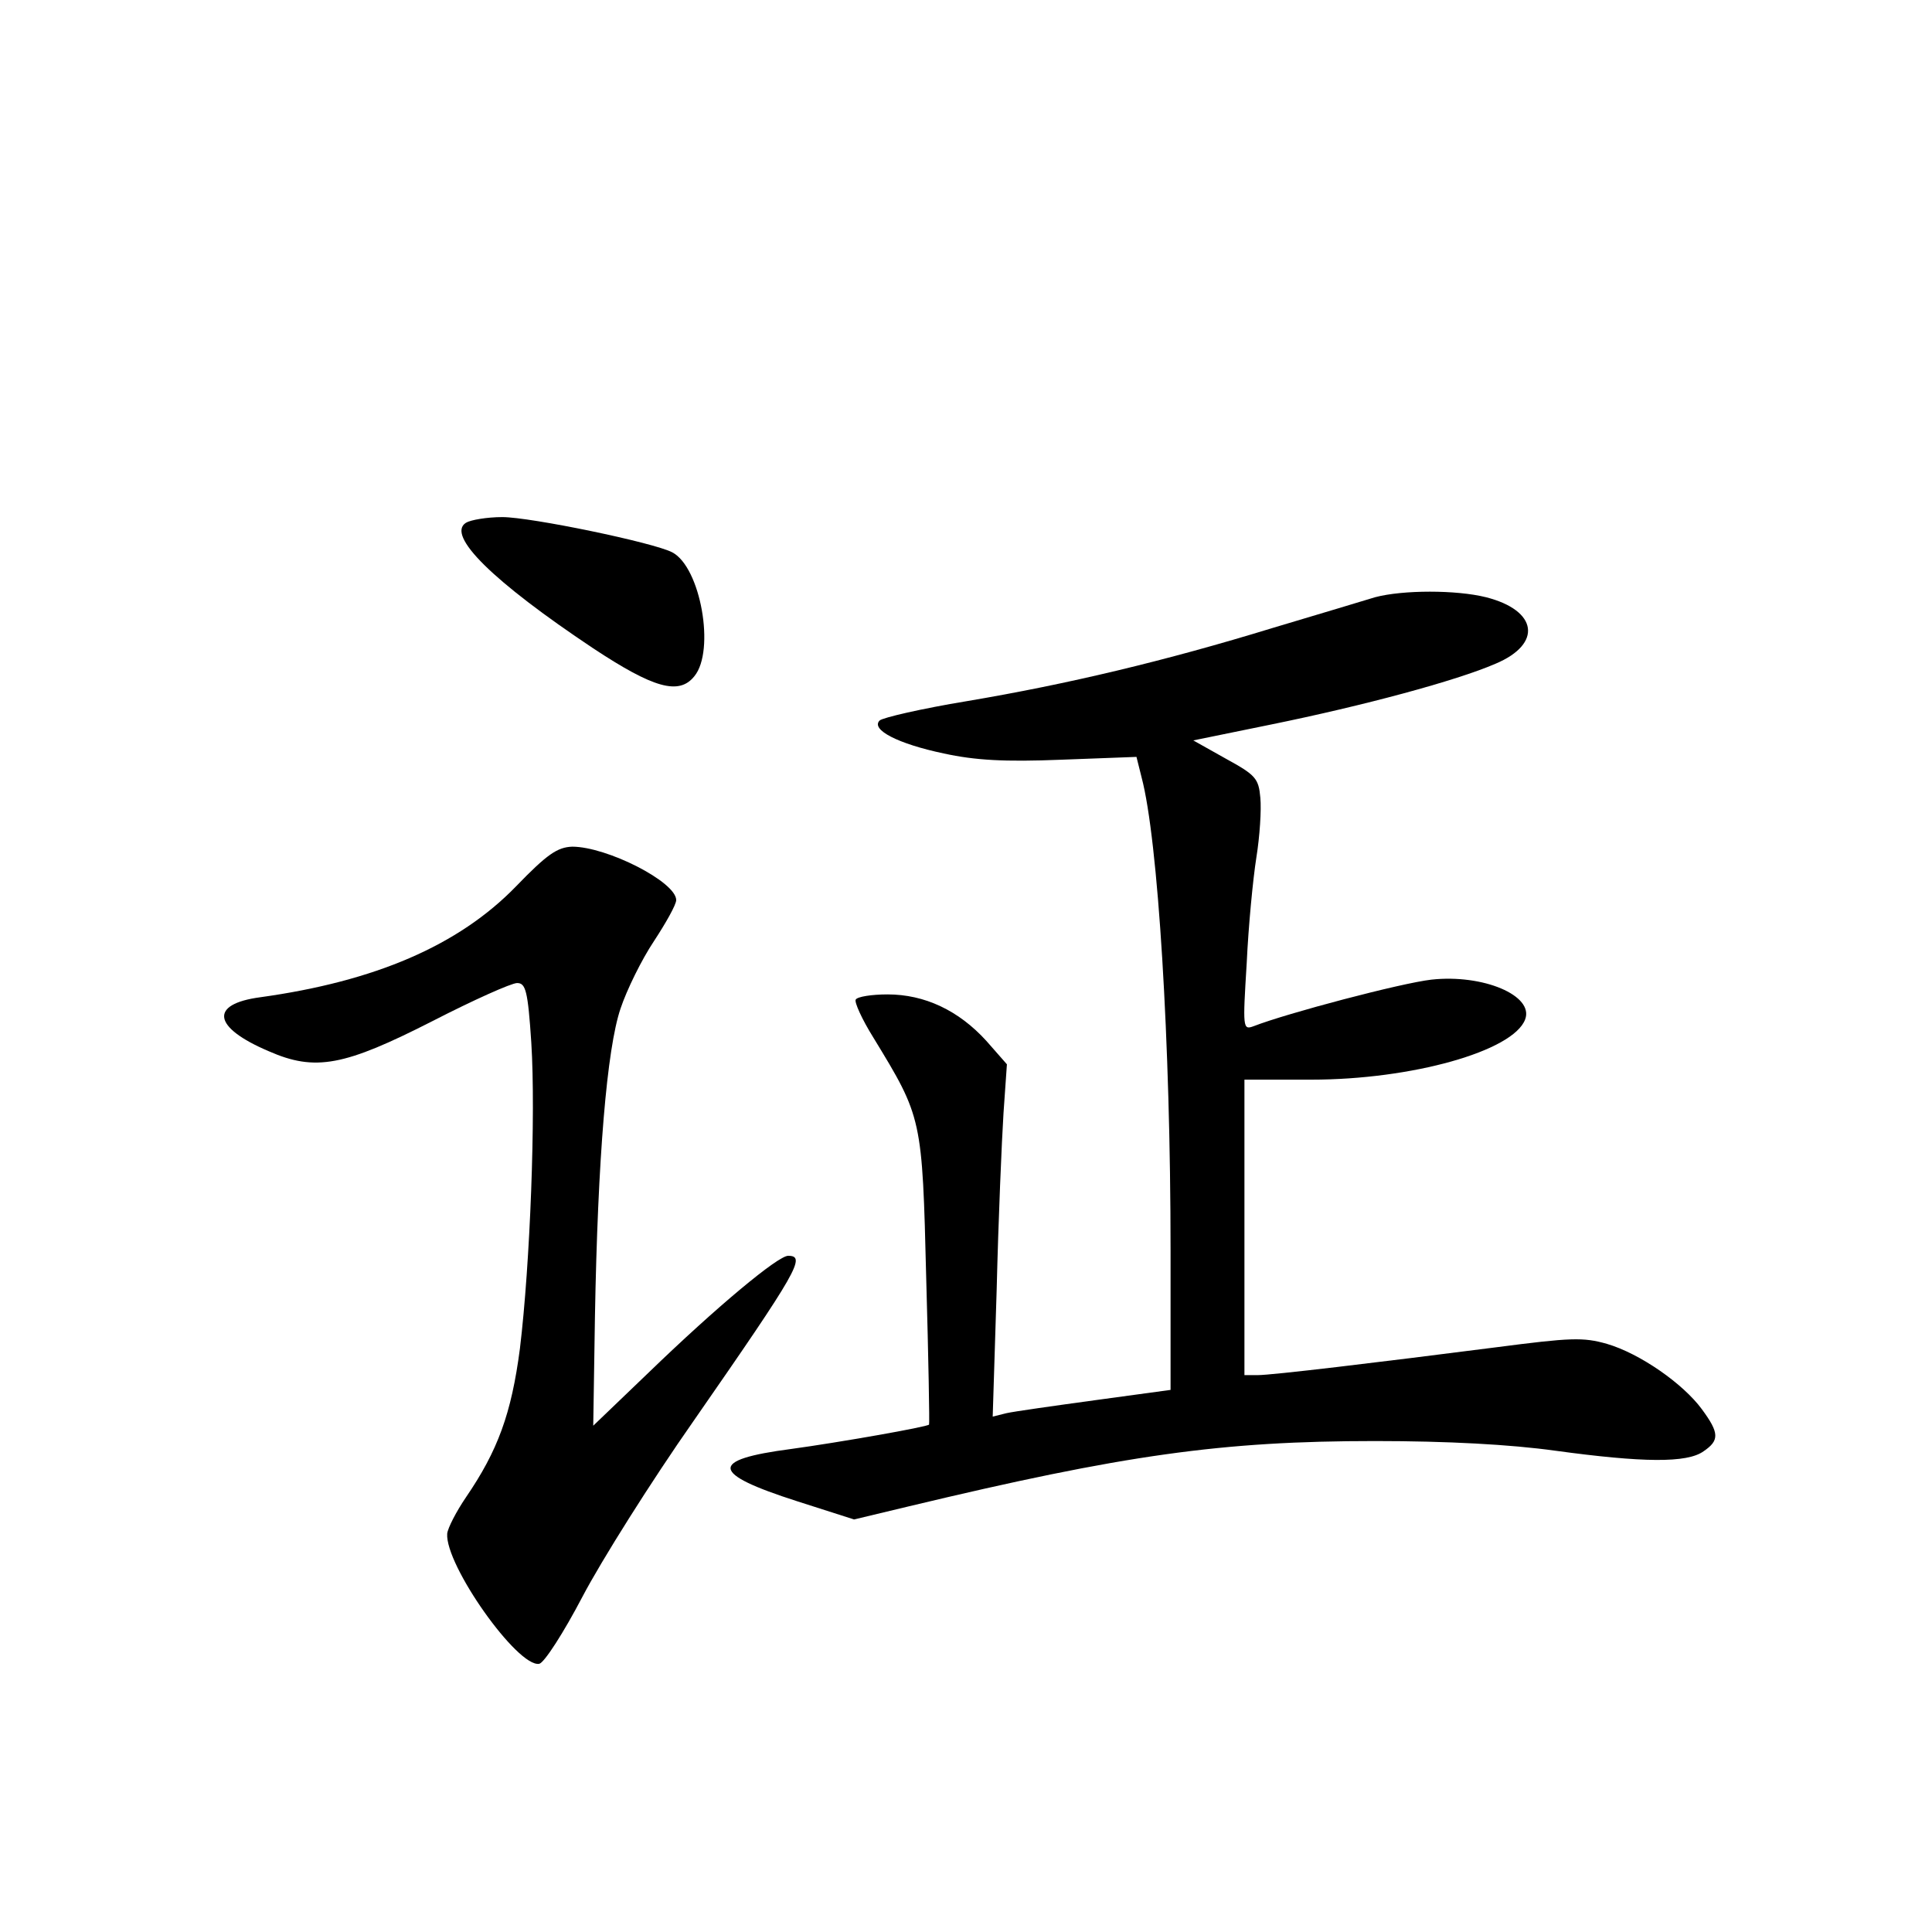 <?xml version="1.0" standalone="no"?>
<!DOCTYPE svg PUBLIC "-//W3C//DTD SVG 20010904//EN"
 "http://www.w3.org/TR/2001/REC-SVG-20010904/DTD/svg10.dtd">
<svg version="1.0" xmlns="http://www.w3.org/2000/svg"
 width="340pt" height="340pt" viewBox="0 0 340 340"
 preserveAspectRatio="xMidYMid meet">
<g transform="translate(0,340) scale(0.1,-0.1)"
fill="#000000" stroke="none">
<path d="M820 2480 c-35 -22 47 -103 224 -221 106 -70 151 -83 178 -49 37 45
11 192 -39 218 -32 17 -249 62 -299 62 -27 0 -56 -5 -64 -10z"/>
<path d="M2420 2349 c-19 -6 -100 -30 -180 -54 -189 -58 -361 -99 -539 -129
-79 -13 -148 -29 -153 -34 -16 -16 32 -41 113 -58 55 -12 107 -15 206 -11
l133 5 9 -36 c29 -109 51 -465 51 -833 l0 -245 -132 -18 c-73 -10 -144 -20
-157 -23 l-24 -6 7 224 c3 123 9 263 12 310 l6 86 -36 41 c-49 54 -109 82
-174 82 -28 0 -53 -4 -56 -9 -3 -4 11 -35 31 -67 86 -141 86 -141 93 -424 4
-140 6 -256 5 -257 -2 -4 -162 -32 -243 -43 -145 -19 -142 -43 11 -92 l100
-32 96 23 c380 91 552 115 821 115 127 0 238 -6 317 -17 154 -21 232 -22 261
-1 28 19 28 32 -3 74 -33 45 -109 98 -167 115 -42 12 -64 11 -195 -6 -211 -27
-394 -49 -420 -49 l-23 0 0 260 0 260 118 0 c176 0 355 50 376 106 16 42 -74
80 -165 70 -53 -6 -254 -59 -313 -82 -19 -7 -19 -3 -12 111 3 65 11 148 17
186 6 37 9 84 7 105 -3 34 -8 40 -61 69 l-57 32 137 28 c162 33 326 77 395
107 83 35 74 94 -17 117 -52 13 -146 13 -195 0z"/>
<path d="M908 1840 c-101 -104 -248 -167 -450 -195 -90 -12 -84 -53 15 -95 82
-36 133 -26 288 53 72 37 139 67 149 67 15 0 19 -13 25 -105 8 -126 -2 -389
-20 -538 -15 -115 -39 -180 -95 -262 -17 -25 -32 -54 -33 -64 -4 -55 124 -236
162 -229 9 2 43 55 76 118 33 63 121 203 196 310 184 265 198 290 166 290 -18
0 -126 -90 -245 -205 l-98 -94 3 192 c5 280 21 471 45 542 11 33 37 86 59 119
21 32 39 64 39 72 0 32 -122 94 -183 94 -26 -1 -44 -13 -99 -70z"/>
</g>
</svg>
